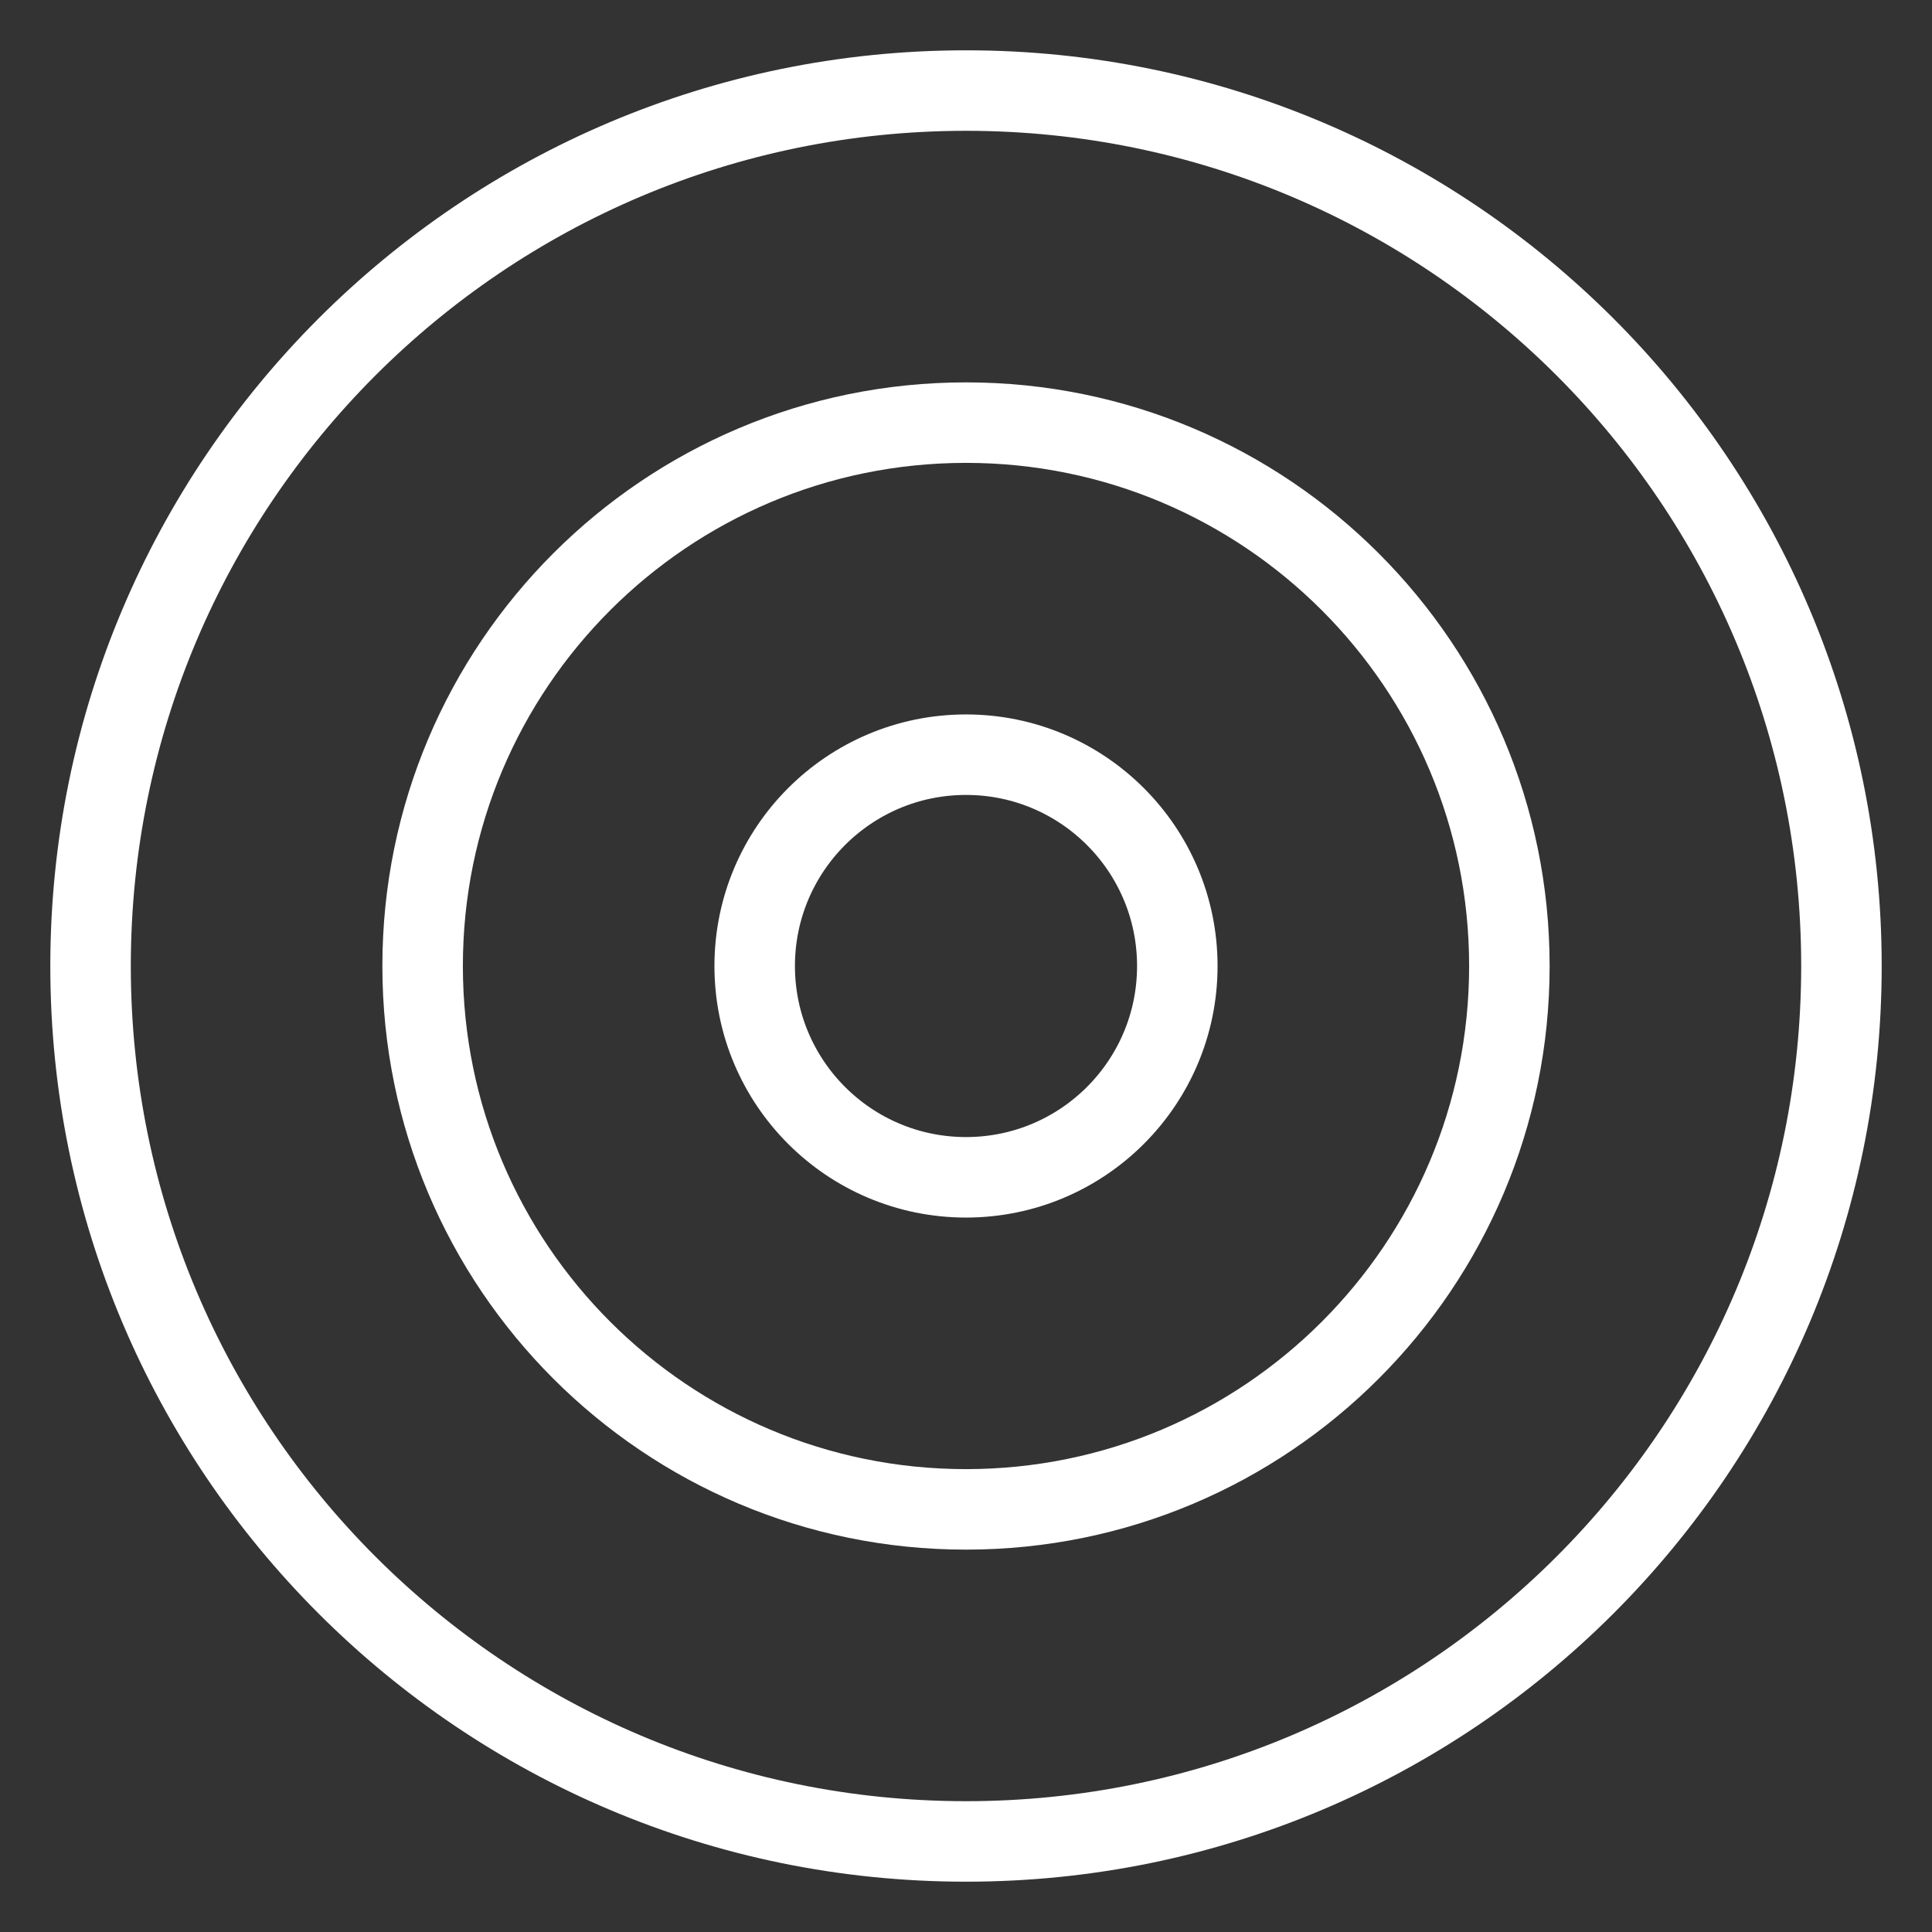 <svg width="96" height="96" viewBox="0 0 96 96" fill="none" xmlns="http://www.w3.org/2000/svg">
<rect x="0" y="0" width="96" height="96" fill="#333333" stroke="none"/>
<path d="M48 91.5C72.024 91.5 91.5 72.024 91.5 48C91.5 23.976 72.024 4.5 48 4.5C23.976 4.5 4.5 23.976 4.5 48C4.5 72.024 23.976 91.5 48 91.5Z" stroke="white" stroke-width="4" stroke-miterlimit="10" stroke-linecap="square"/>
<path d="M48 58.5C53.799 58.5 58.5 53.799 58.5 48C58.5 42.201 53.799 37.5 48 37.5C42.201 37.5 37.5 42.201 37.5 48C37.5 53.799 42.201 58.5 48 58.5Z" stroke="white" stroke-width="4" stroke-miterlimit="10" stroke-linecap="square"/>
<path d="M48 75C62.912 75 75 62.912 75 48C75 33.088 62.912 21 48 21C33.088 21 21 33.088 21 48C21 62.912 33.088 75 48 75Z" stroke="white" stroke-width="4" stroke-miterlimit="10" stroke-linecap="square"/>
</svg>
